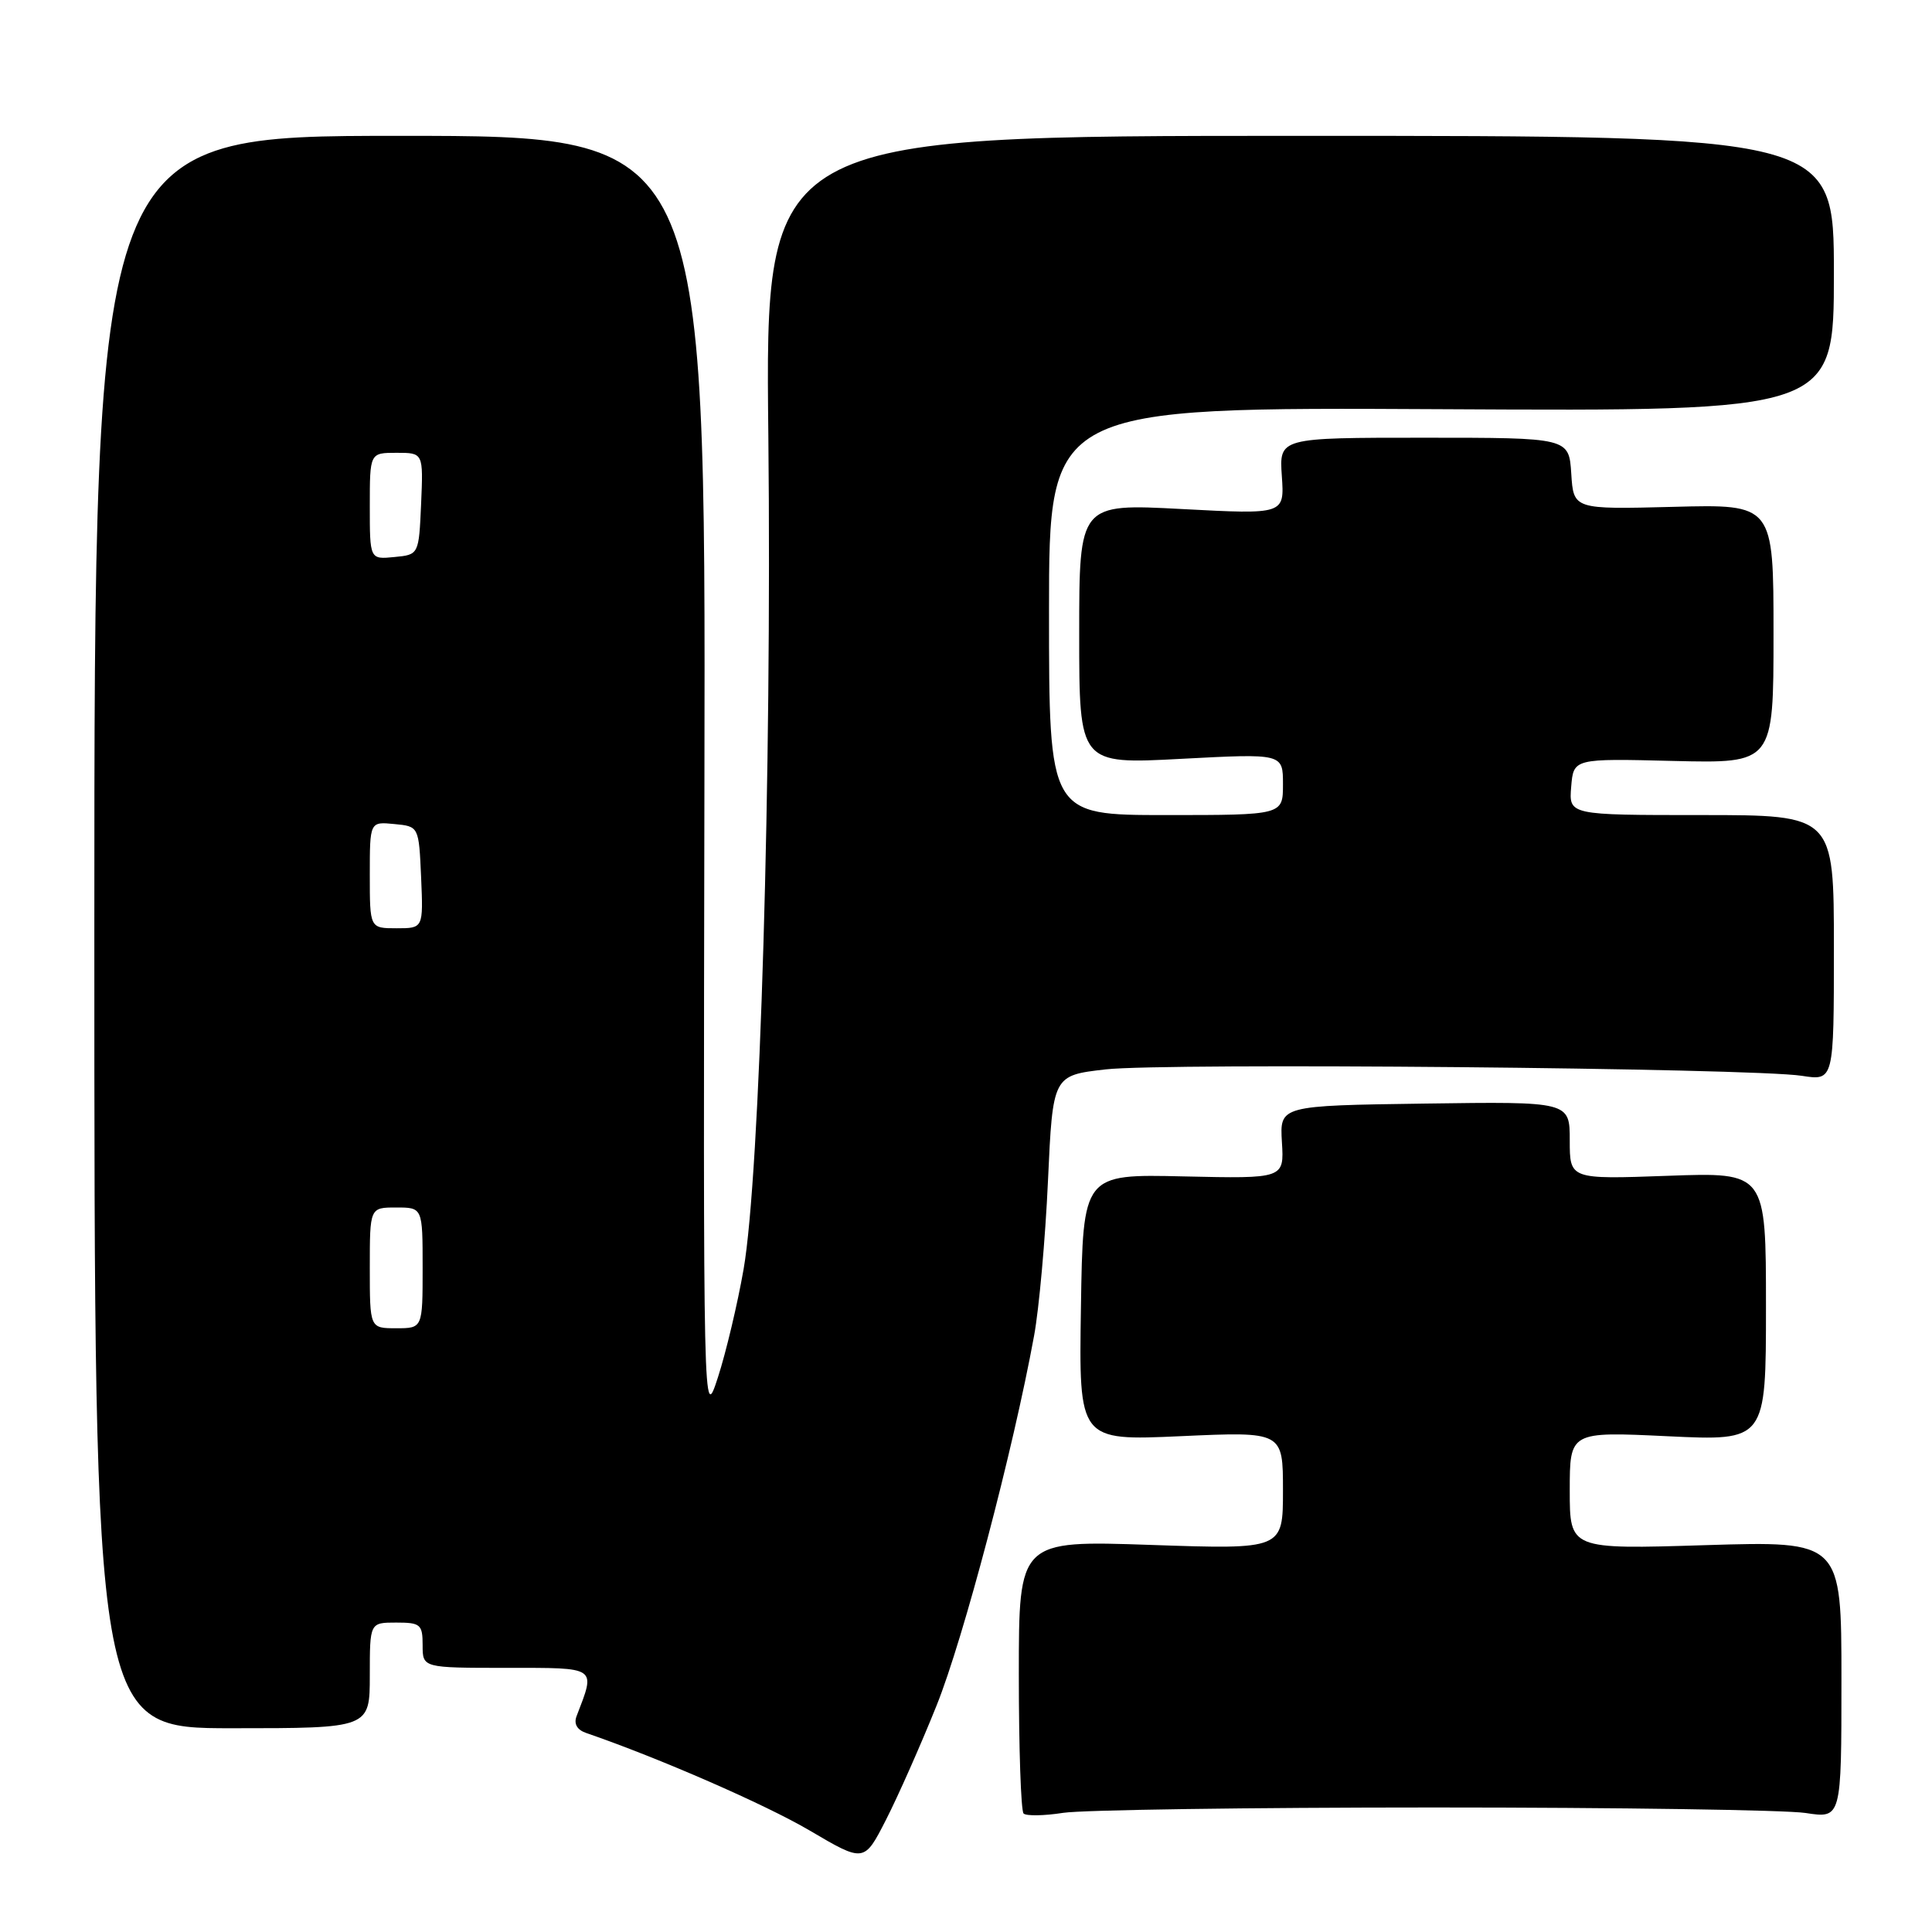 <?xml version="1.0" encoding="UTF-8" standalone="no"?>
<!DOCTYPE svg PUBLIC "-//W3C//DTD SVG 1.1//EN" "http://www.w3.org/Graphics/SVG/1.1/DTD/svg11.dtd" >
<svg xmlns="http://www.w3.org/2000/svg" xmlns:xlink="http://www.w3.org/1999/xlink" version="1.1" viewBox="0 0 256 256">
 <g >
 <path fill="currentColor"
d=" M 124.11 225.97 C 127.66 217.13 134.25 192.14 137.02 177.00 C 137.68 173.43 138.51 164.20 138.86 156.50 C 139.50 142.50 139.50 142.50 146.50 141.70 C 154.33 140.80 232.12 141.52 238.75 142.55 C 243.00 143.21 243.00 143.21 243.00 125.61 C 243.00 108.00 243.00 108.00 225.44 108.00 C 207.88 108.00 207.88 108.00 208.19 104.25 C 208.50 100.50 208.50 100.50 221.75 100.83 C 235.00 101.15 235.00 101.15 235.00 83.98 C 235.00 66.81 235.00 66.81 221.75 67.16 C 208.50 67.50 208.50 67.50 208.20 62.75 C 207.89 58.00 207.89 58.00 188.70 58.00 C 169.50 58.00 169.50 58.00 169.85 63.09 C 170.20 68.17 170.20 68.17 156.60 67.45 C 143.00 66.73 143.00 66.73 143.00 84.00 C 143.00 101.27 143.00 101.27 156.50 100.55 C 170.00 99.84 170.00 99.84 170.00 103.92 C 170.00 108.00 170.00 108.00 154.50 108.00 C 139.00 108.00 139.00 108.00 139.00 80.97 C 139.00 53.95 139.00 53.95 191.00 54.22 C 243.00 54.50 243.00 54.50 243.00 36.25 C 243.00 18.00 243.00 18.00 172.19 18.00 C 101.38 18.00 101.38 18.00 101.81 57.75 C 102.28 102.58 100.70 155.70 98.53 168.18 C 97.73 172.76 96.20 179.20 95.13 182.50 C 93.18 188.50 93.18 188.50 93.34 103.25 C 93.50 18.00 93.50 18.00 53.00 18.00 C 12.50 18.00 12.50 18.00 12.50 123.50 C 12.50 229.00 12.50 229.00 30.75 229.00 C 49.00 229.00 49.00 229.00 49.00 222.00 C 49.00 215.00 49.00 215.00 52.50 215.00 C 55.72 215.00 56.00 215.24 56.00 218.00 C 56.00 221.00 56.00 221.00 67.11 221.00 C 79.27 221.00 78.94 220.78 76.40 227.40 C 76.01 228.41 76.46 229.21 77.65 229.62 C 87.38 232.97 101.39 239.09 107.28 242.55 C 114.50 246.80 114.50 246.80 117.39 241.15 C 118.98 238.04 122.01 231.21 124.11 225.97 Z  M 190.00 239.50 C 214.48 239.50 236.64 239.83 239.25 240.23 C 244.00 240.96 244.00 240.96 244.00 222.57 C 244.00 204.19 244.00 204.19 226.00 204.74 C 208.00 205.30 208.00 205.30 208.00 197.50 C 208.00 189.69 208.00 189.69 221.00 190.31 C 234.00 190.93 234.00 190.93 234.00 173.13 C 234.00 155.33 234.00 155.33 221.00 155.80 C 208.00 156.27 208.00 156.27 208.00 151.11 C 208.00 145.96 208.00 145.96 188.78 146.23 C 169.57 146.50 169.57 146.50 169.86 151.34 C 170.16 156.18 170.16 156.18 156.83 155.88 C 143.50 155.57 143.50 155.57 143.23 173.24 C 142.95 190.91 142.95 190.91 156.48 190.30 C 170.00 189.69 170.00 189.69 170.00 197.50 C 170.00 205.31 170.00 205.31 152.50 204.71 C 135.00 204.11 135.00 204.11 135.00 221.89 C 135.00 231.67 135.28 239.95 135.63 240.30 C 135.98 240.64 138.34 240.61 140.88 240.21 C 143.42 239.82 165.52 239.50 190.00 239.50 Z  M 49.00 168.00 C 49.00 160.00 49.00 160.00 52.50 160.00 C 56.00 160.00 56.00 160.00 56.00 168.00 C 56.00 176.00 56.00 176.00 52.50 176.00 C 49.00 176.00 49.00 176.00 49.00 168.00 Z  M 49.00 115.94 C 49.00 108.87 49.00 108.87 52.25 109.19 C 55.50 109.50 55.50 109.50 55.80 116.25 C 56.09 123.00 56.09 123.00 52.55 123.00 C 49.00 123.00 49.00 123.00 49.00 115.94 Z  M 49.00 67.06 C 49.00 60.00 49.00 60.00 52.55 60.00 C 56.09 60.00 56.09 60.00 55.80 66.75 C 55.50 73.50 55.50 73.50 52.25 73.81 C 49.00 74.13 49.00 74.13 49.00 67.06 Z "/>
</g>
</svg>